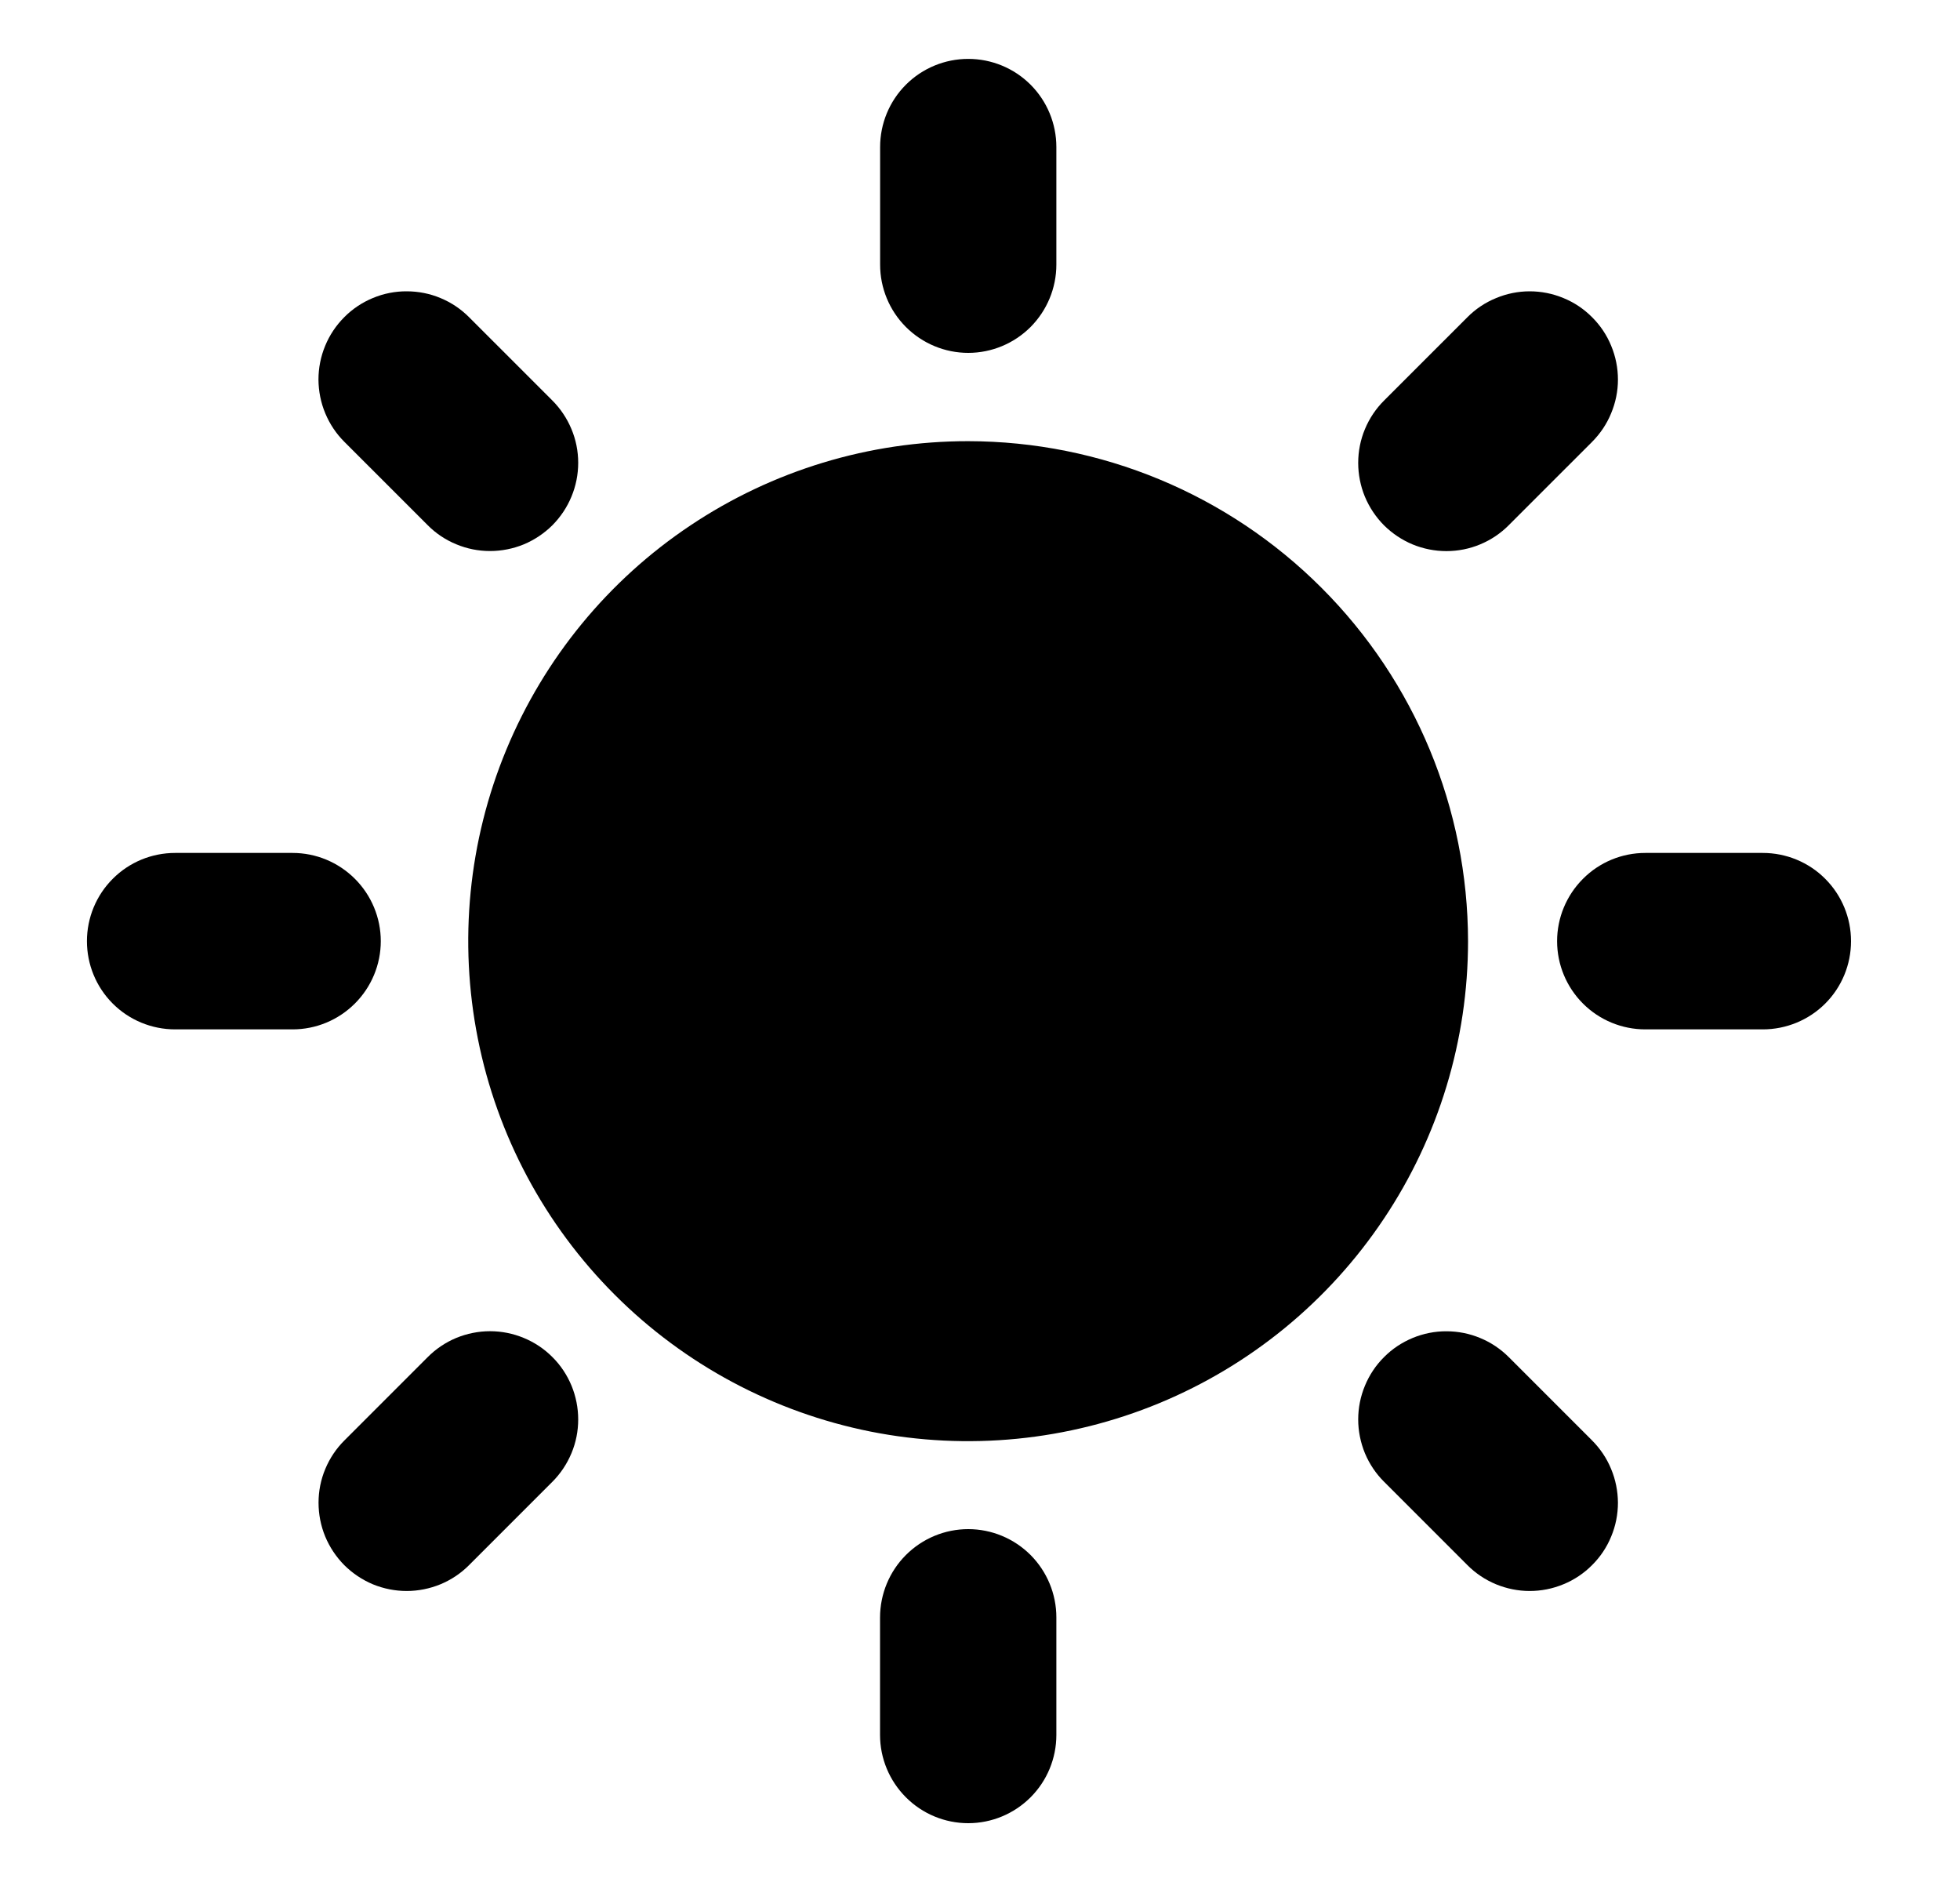 <svg width="25" height="24" viewBox="0 0 25 24" xmlns="http://www.w3.org/2000/svg">
<path d="M12.35 5.626C11.089 5.625 9.856 5.999 8.807 6.7C7.758 7.4 6.941 8.396 6.458 9.561C5.975 10.726 5.849 12.008 6.095 13.245C6.341 14.482 6.948 15.618 7.84 16.51C8.731 17.402 9.867 18.009 11.104 18.256C12.341 18.502 13.623 18.375 14.788 17.893C15.954 17.41 16.949 16.593 17.65 15.544C18.351 14.496 18.725 13.263 18.725 12.002C18.723 10.312 18.051 8.691 16.856 7.496C15.661 6.3 14.04 5.628 12.35 5.626Z"/>
<path d="M22.485 10.877H20.986C20.688 10.877 20.402 10.995 20.191 11.207C19.98 11.418 19.861 11.704 19.861 12.002C19.861 12.301 19.98 12.587 20.191 12.798C20.402 13.009 20.688 13.127 20.986 13.127H22.485C22.783 13.127 23.07 13.009 23.281 12.798C23.492 12.587 23.61 12.301 23.61 12.002C23.61 11.704 23.492 11.418 23.281 11.207C23.07 10.995 22.783 10.877 22.485 10.877Z" />
<path d="M12.35 19.5C12.052 19.5 11.766 19.619 11.555 19.83C11.344 20.041 11.226 20.327 11.225 20.625V22.125C11.225 22.423 11.344 22.709 11.555 22.92C11.765 23.131 12.052 23.25 12.35 23.25C12.648 23.25 12.934 23.131 13.145 22.92C13.356 22.709 13.474 22.423 13.474 22.125V20.625C13.474 20.327 13.355 20.041 13.145 19.83C12.934 19.619 12.648 19.5 12.35 19.5Z" />
<path d="M4.857 12.002C4.857 11.704 4.738 11.418 4.527 11.207C4.316 10.996 4.031 10.877 3.732 10.877H2.234C1.935 10.877 1.649 10.995 1.438 11.207C1.227 11.418 1.109 11.704 1.109 12.002C1.109 12.301 1.227 12.587 1.438 12.798C1.649 13.009 1.935 13.127 2.234 13.127H3.732C4.031 13.127 4.316 13.008 4.527 12.797C4.738 12.586 4.857 12.3 4.857 12.002Z" />
<path d="M12.35 4.5C12.648 4.5 12.934 4.381 13.145 4.17C13.355 3.959 13.474 3.673 13.474 3.375V1.875C13.474 1.577 13.356 1.291 13.145 1.08C12.934 0.869 12.648 0.751 12.35 0.751C12.052 0.751 11.766 0.869 11.555 1.08C11.344 1.291 11.226 1.577 11.226 1.875V3.375C11.226 3.673 11.344 3.959 11.555 4.17C11.766 4.381 12.052 4.5 12.35 4.5Z" />
<path d="M19.245 6.697L20.306 5.636C20.41 5.532 20.494 5.408 20.55 5.271C20.607 5.135 20.637 4.989 20.637 4.841C20.637 4.693 20.608 4.547 20.551 4.41C20.495 4.273 20.412 4.149 20.307 4.045C20.203 3.94 20.079 3.857 19.942 3.801C19.805 3.744 19.659 3.715 19.511 3.715C19.363 3.715 19.217 3.745 19.081 3.802C18.944 3.858 18.82 3.941 18.716 4.046L17.655 5.107C17.55 5.211 17.467 5.335 17.41 5.472C17.353 5.608 17.324 5.755 17.324 5.903C17.324 6.05 17.353 6.197 17.409 6.333C17.466 6.47 17.549 6.594 17.653 6.699C17.758 6.803 17.882 6.886 18.019 6.943C18.155 6.999 18.302 7.028 18.449 7.028C18.597 7.028 18.744 6.999 18.88 6.942C19.017 6.885 19.141 6.802 19.245 6.697Z"/>
<path d="M19.245 17.307C19.141 17.203 19.017 17.119 18.88 17.063C18.744 17.006 18.597 16.977 18.45 16.977C18.302 16.976 18.155 17.006 18.019 17.062C17.882 17.119 17.758 17.201 17.654 17.306C17.549 17.41 17.466 17.535 17.41 17.671C17.353 17.808 17.324 17.954 17.324 18.102C17.324 18.25 17.354 18.396 17.41 18.533C17.467 18.669 17.55 18.793 17.655 18.897L18.716 19.958C18.82 20.063 18.944 20.146 19.081 20.203C19.217 20.259 19.363 20.289 19.511 20.289C19.659 20.289 19.805 20.26 19.942 20.203C20.079 20.147 20.203 20.064 20.307 19.959C20.412 19.855 20.495 19.731 20.551 19.594C20.608 19.458 20.637 19.311 20.637 19.163C20.636 19.016 20.607 18.869 20.55 18.733C20.494 18.596 20.41 18.472 20.306 18.368L19.245 17.307Z"/>
<path d="M5.455 17.307L4.394 18.368C4.289 18.472 4.206 18.596 4.149 18.733C4.092 18.869 4.063 19.015 4.063 19.163C4.063 19.311 4.092 19.458 4.148 19.594C4.205 19.731 4.288 19.855 4.392 19.96C4.497 20.064 4.621 20.147 4.757 20.204C4.894 20.26 5.04 20.289 5.188 20.289C5.336 20.289 5.483 20.259 5.619 20.203C5.756 20.146 5.88 20.063 5.984 19.958L7.045 18.897C7.149 18.793 7.232 18.669 7.289 18.532C7.346 18.396 7.375 18.25 7.375 18.102C7.375 17.954 7.346 17.808 7.29 17.671C7.233 17.534 7.151 17.41 7.046 17.306C6.942 17.201 6.817 17.118 6.681 17.062C6.544 17.005 6.398 16.976 6.25 16.976C6.102 16.976 5.956 17.006 5.819 17.062C5.683 17.119 5.559 17.202 5.455 17.307Z"/>
<path d="M5.455 6.697C5.559 6.802 5.683 6.885 5.82 6.941C5.956 6.998 6.102 7.027 6.25 7.027C6.398 7.027 6.544 6.998 6.681 6.942C6.817 6.885 6.941 6.802 7.046 6.698C7.15 6.593 7.233 6.469 7.289 6.333C7.346 6.196 7.375 6.05 7.375 5.902C7.375 5.754 7.346 5.608 7.289 5.472C7.232 5.335 7.149 5.211 7.045 5.107L5.984 4.046C5.88 3.941 5.756 3.858 5.619 3.801C5.483 3.744 5.336 3.715 5.188 3.715C5.041 3.714 4.894 3.743 4.757 3.8C4.621 3.856 4.496 3.939 4.392 4.044C4.287 4.149 4.204 4.273 4.148 4.409C4.091 4.546 4.062 4.693 4.062 4.841C4.063 4.988 4.092 5.135 4.149 5.271C4.206 5.408 4.289 5.532 4.394 5.636L5.455 6.697Z"/>
</svg>
